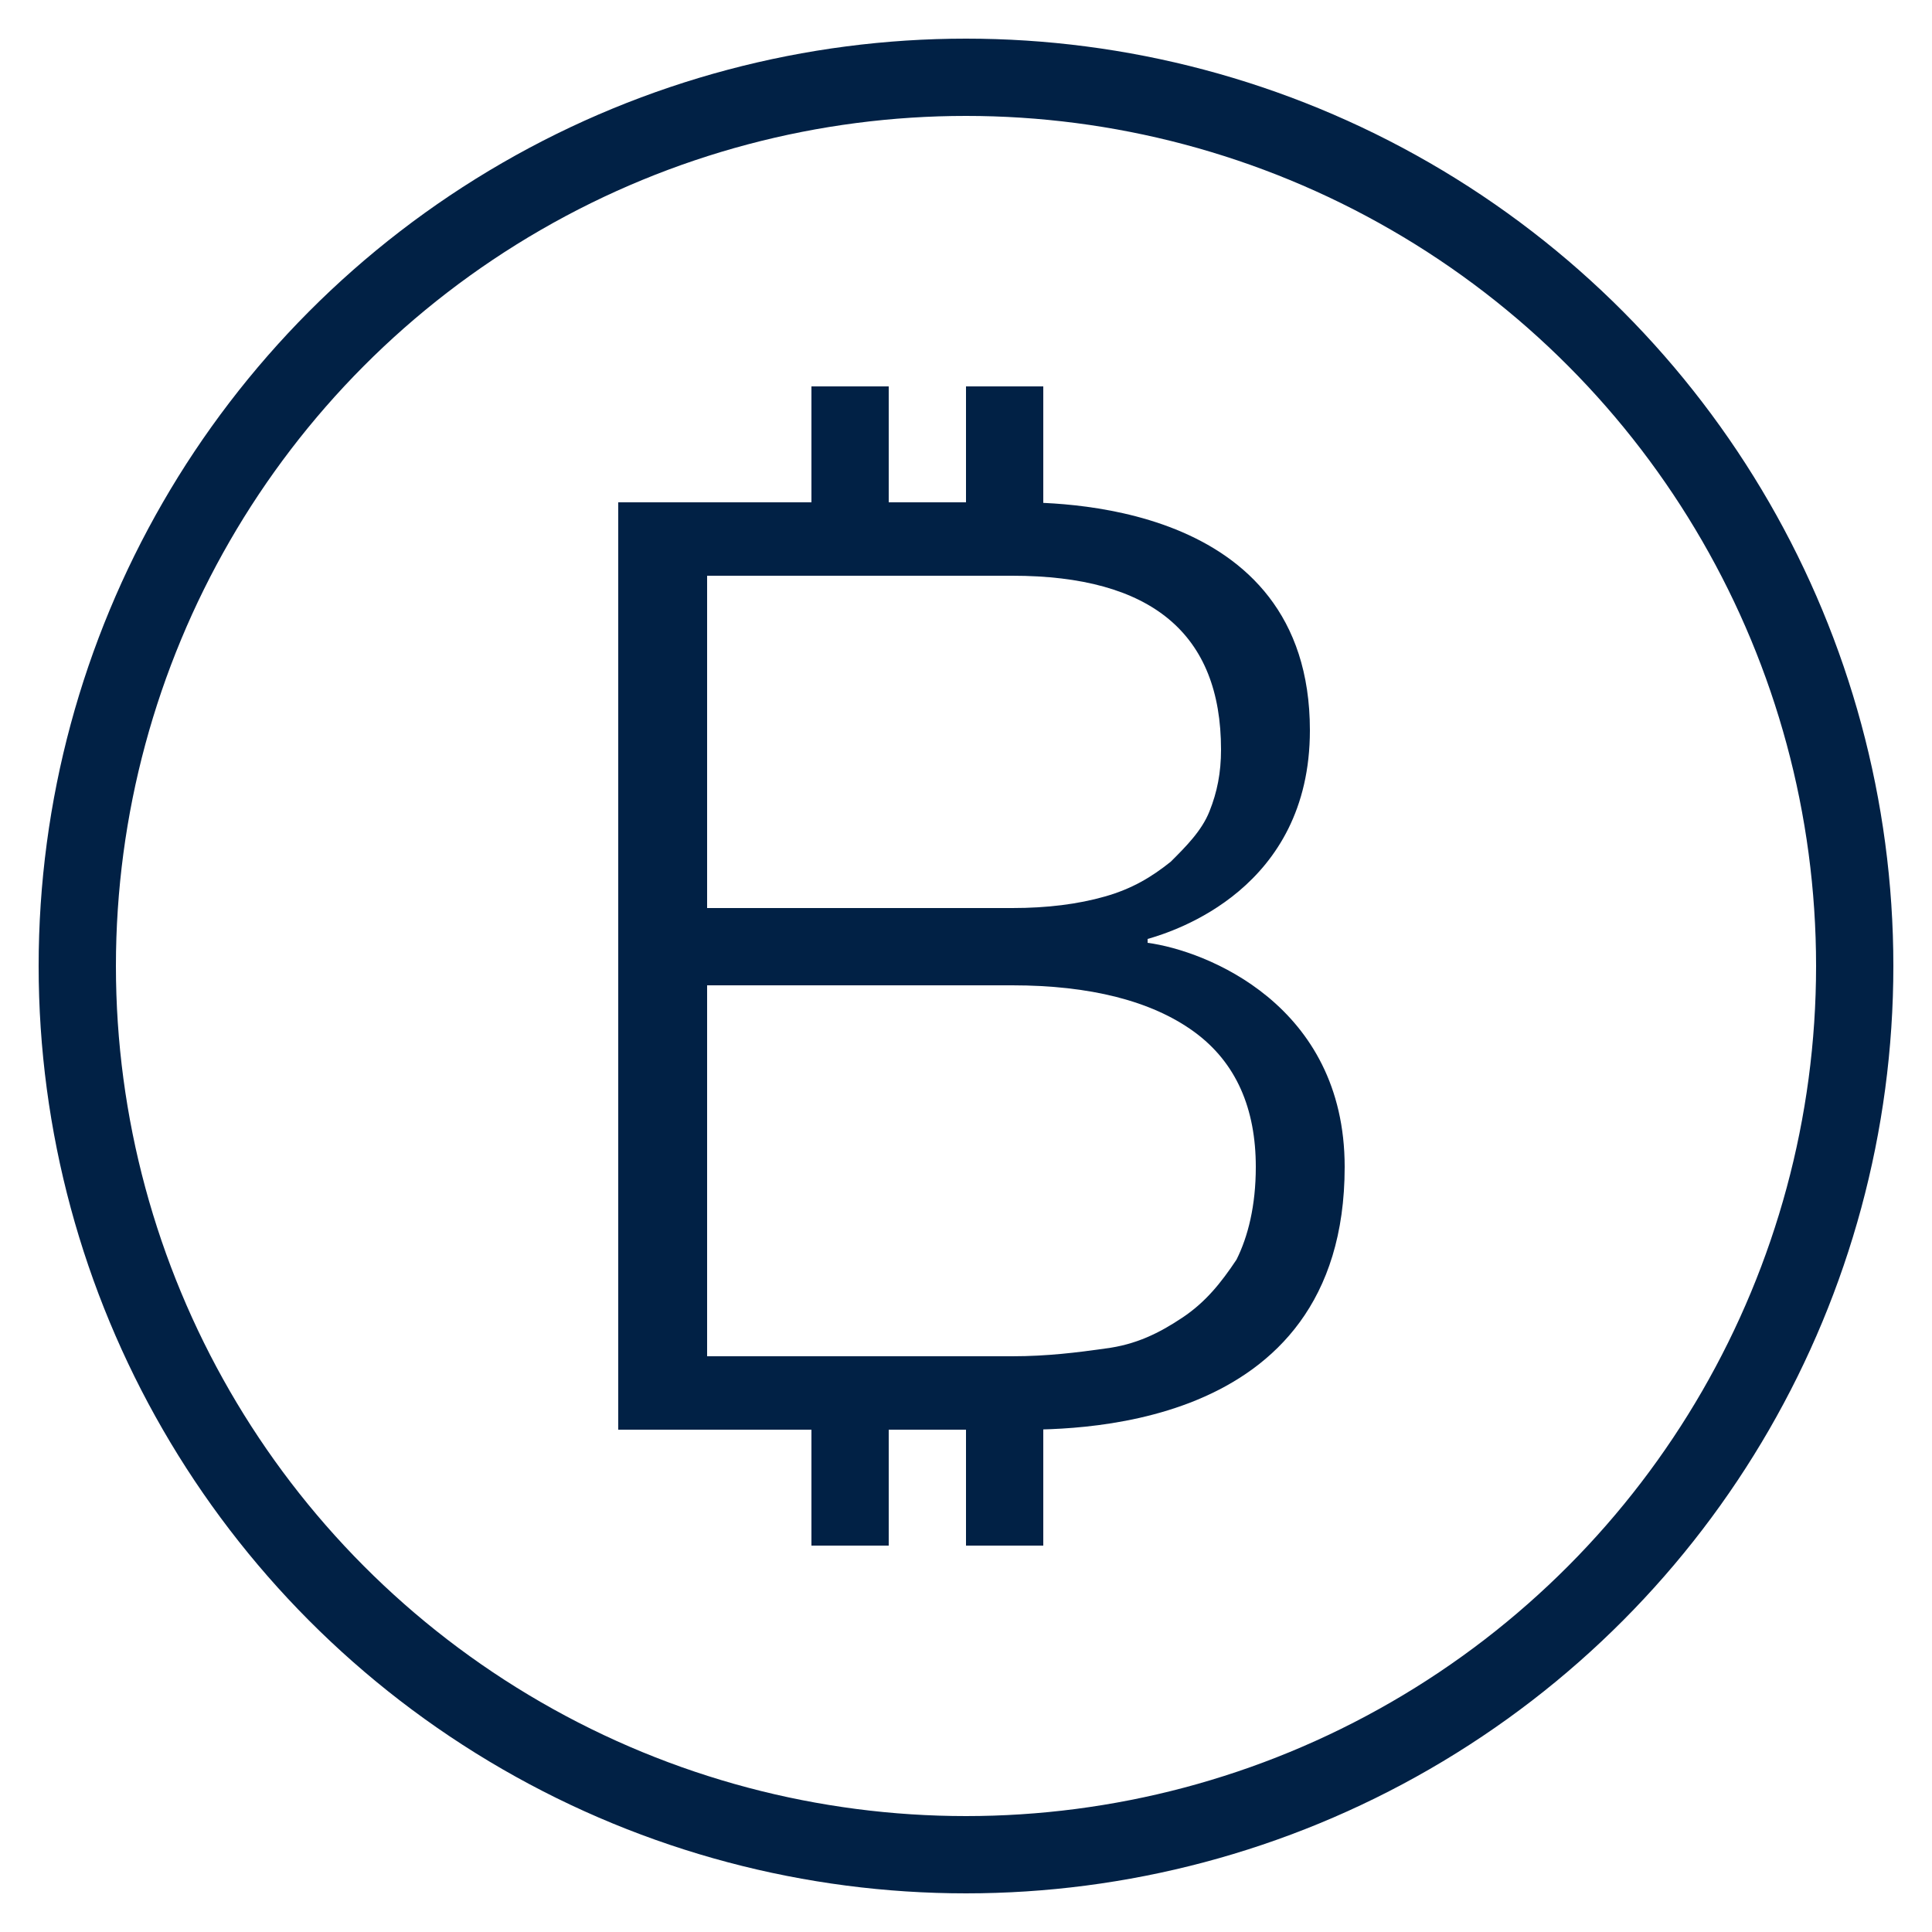 <svg xmlns="http://www.w3.org/2000/svg" xmlns:xlink="http://www.w3.org/1999/xlink" id="Layer_1" x="0" y="0" fill="#012145" enable-background="new 0 0 50 50" version="1.1" viewBox="0 0 50 50" xml:space="preserve"><rect width="2" height="4" x="25" y="10" fill="#012145"/><rect width="2" height="4" x="21" y="10" fill="#012145"/><rect width="2" height="4" x="25" y="36" fill="#012145"/><rect width="2" height="4" x="21" y="36" fill="#012145"/><g fill="#012145"><path fill="#012145" d="M26.2,13c1,0,7.7-0.1,7.7,5.9c0,4.1-3.5,5.2-4.2,5.4v0.1c1.5,0.2,5.1,1.6,5.1,5.8c0,7-7.3,6.8-8.6,6.8H16V13H26.2z M26.2,23.5c0.9,0,1.7-0.1,2.4-0.3c0.7-0.2,1.2-0.5,1.7-0.9c0.4-0.4,0.8-0.8,1-1.3c0.2-0.5,0.3-1,0.3-1.6c0-3-1.8-4.5-5.4-4.5h-7.9 v8.6H26.2z M26.2,35.1c0.9,0,1.7-0.1,2.4-0.2c0.8-0.1,1.4-0.4,2-0.8c0.6-0.4,1-0.9,1.4-1.5c0.3-0.6,0.5-1.4,0.5-2.4 c0-1.5-0.5-2.7-1.6-3.5c-1.1-0.8-2.7-1.2-4.7-1.2h-7.9v9.6H26.2z"/></g><circle cx="25" cy="25" r="23" fill="none" stroke="#012145" stroke-miterlimit="10" stroke-width="2"/></svg>
